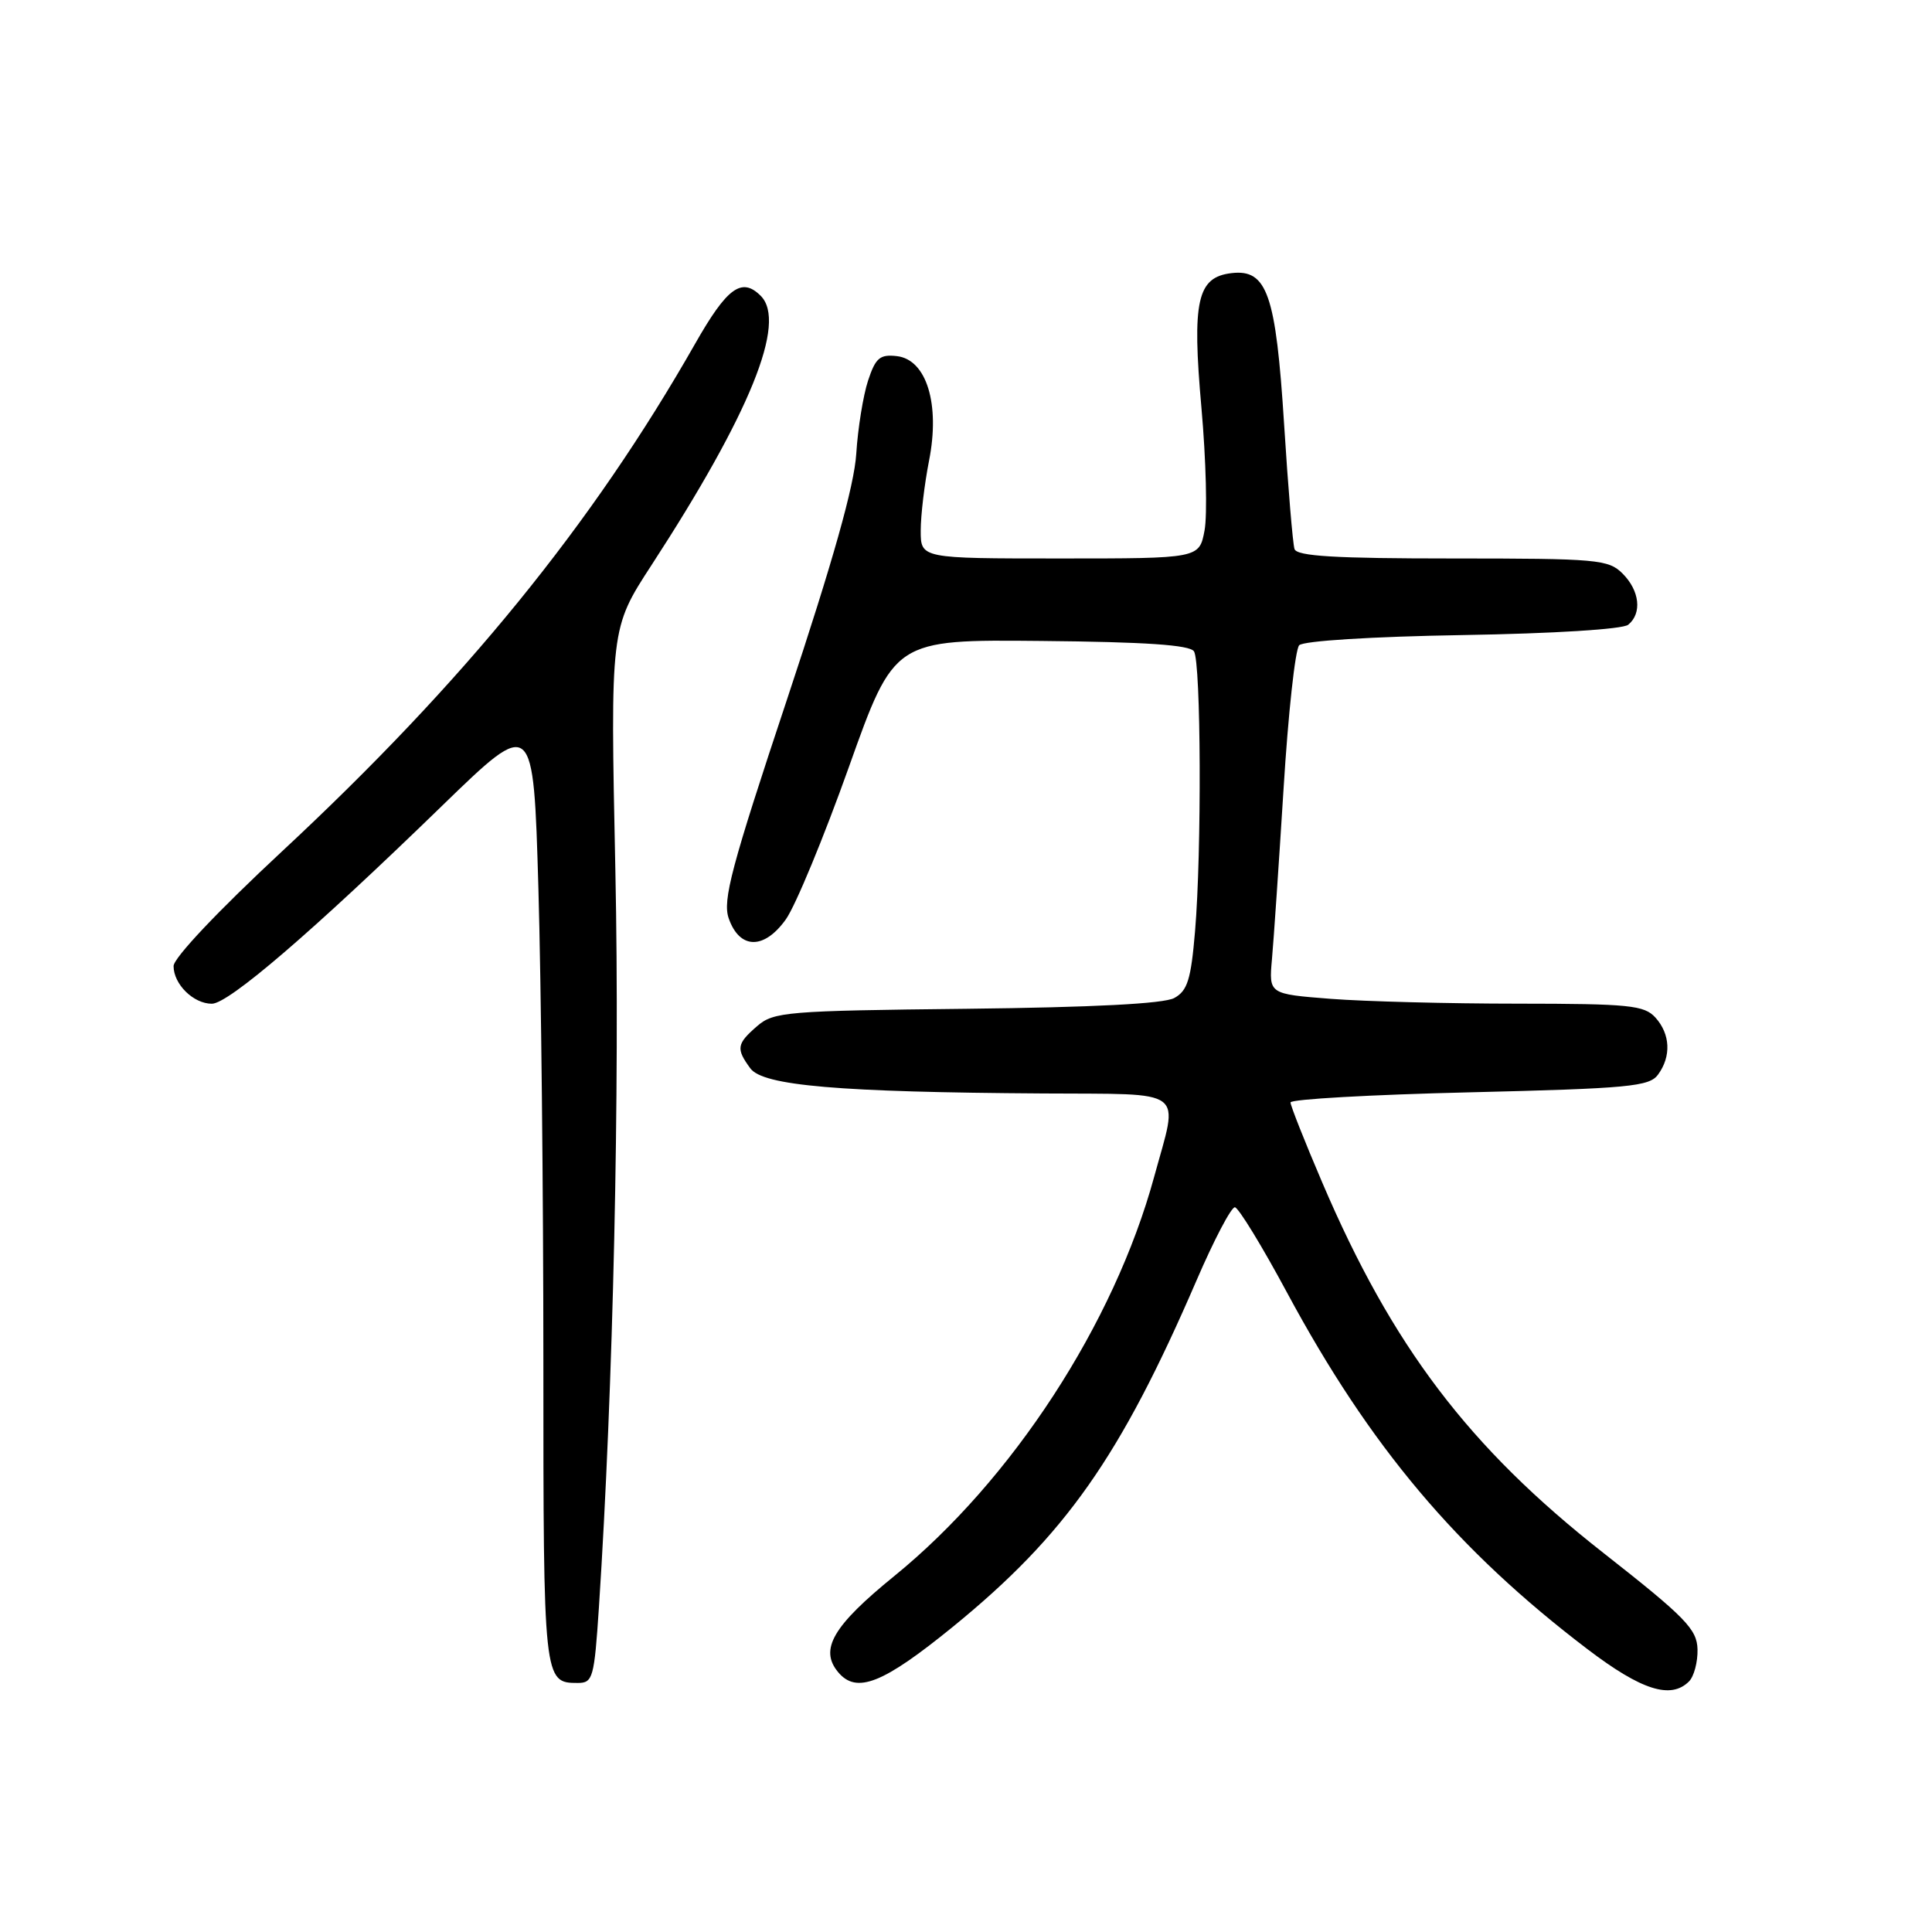 <?xml version="1.0" encoding="UTF-8" standalone="no"?>
<!DOCTYPE svg PUBLIC "-//W3C//DTD SVG 1.1//EN" "http://www.w3.org/Graphics/SVG/1.1/DTD/svg11.dtd" >
<svg xmlns="http://www.w3.org/2000/svg" xmlns:xlink="http://www.w3.org/1999/xlink" version="1.1" viewBox="0 0 256 256">
 <g >
 <path fill="currentColor"
d=" M 223.80 222.80 C 224.46 222.14 224.97 220.23 224.93 218.55 C 224.86 215.87 223.35 214.32 212.42 205.74 C 194.63 191.78 184.47 178.38 175.20 156.68 C 172.89 151.28 171.00 146.51 171.00 146.08 C 171.00 145.65 181.67 145.05 194.70 144.74 C 215.85 144.23 218.55 143.97 219.70 142.39 C 221.47 139.97 221.33 137.02 219.35 134.83 C 217.87 133.20 215.90 133.00 201.10 132.99 C 191.97 132.99 180.82 132.70 176.31 132.35 C 168.13 131.71 168.13 131.71 168.54 127.11 C 168.77 124.57 169.46 114.40 170.08 104.50 C 170.69 94.60 171.62 86.05 172.15 85.50 C 172.70 84.92 181.78 84.35 193.80 84.15 C 205.89 83.95 215.02 83.38 215.75 82.78 C 217.60 81.26 217.27 78.27 215.00 76.00 C 213.13 74.13 211.67 74.00 192.47 74.00 C 176.93 74.00 171.84 73.70 171.53 72.75 C 171.30 72.06 170.68 64.62 170.15 56.21 C 169.06 38.99 167.90 35.64 163.19 36.19 C 158.63 36.72 157.93 39.83 159.20 54.08 C 159.81 60.95 159.99 68.24 159.61 70.28 C 158.91 74.00 158.91 74.00 140.45 74.00 C 122.00 74.00 122.00 74.00 122.00 70.31 C 122.00 68.28 122.50 64.12 123.10 61.06 C 124.59 53.56 122.78 47.65 118.85 47.19 C 116.59 46.93 116.02 47.41 115.02 50.44 C 114.38 52.39 113.67 56.75 113.46 60.12 C 113.19 64.38 110.39 74.30 104.32 92.57 C 96.91 114.84 95.72 119.31 96.56 121.69 C 98.00 125.81 101.24 125.87 104.13 121.82 C 105.41 120.02 109.17 110.93 112.48 101.64 C 118.50 84.74 118.50 84.74 137.98 84.93 C 151.79 85.06 157.67 85.46 158.21 86.31 C 159.14 87.77 159.24 112.89 158.35 123.39 C 157.81 129.80 157.35 131.28 155.60 132.24 C 154.22 133.00 144.84 133.48 128.07 133.67 C 104.22 133.93 102.50 134.07 100.32 135.97 C 97.61 138.32 97.51 138.95 99.42 141.56 C 101.10 143.86 111.14 144.72 138.25 144.89 C 157.52 145.02 156.19 144.01 152.93 155.94 C 147.62 175.40 134.12 196.13 118.49 208.84 C 110.37 215.44 108.55 218.55 111.05 221.56 C 113.49 224.50 117.00 223.10 126.32 215.51 C 141.18 203.39 148.45 193.04 158.53 169.70 C 160.85 164.31 163.15 159.93 163.63 159.97 C 164.11 160.02 167.22 165.10 170.54 171.28 C 181.52 191.68 193.04 205.36 210.37 218.54 C 217.51 223.97 221.40 225.20 223.80 222.80 Z  M 79.36 212.98 C 81.26 183.98 82.14 144.45 81.54 115.38 C 80.87 83.27 80.87 83.27 86.33 74.88 C 99.38 54.81 104.30 42.70 100.80 39.20 C 98.28 36.68 96.34 38.10 92.10 45.56 C 78.48 69.49 61.47 90.39 37.36 112.82 C 28.91 120.68 23.00 126.93 23.00 128.01 C 23.00 130.41 25.63 133.00 28.07 133.00 C 30.29 133.00 41.40 123.46 58.59 106.76 C 70.68 95.03 70.68 95.03 71.34 117.68 C 71.70 130.13 72.00 158.39 72.00 180.46 C 72.00 222.76 72.03 223.00 76.55 223.00 C 78.56 223.00 78.74 222.36 79.36 212.98 Z "/>
</g>
</svg>